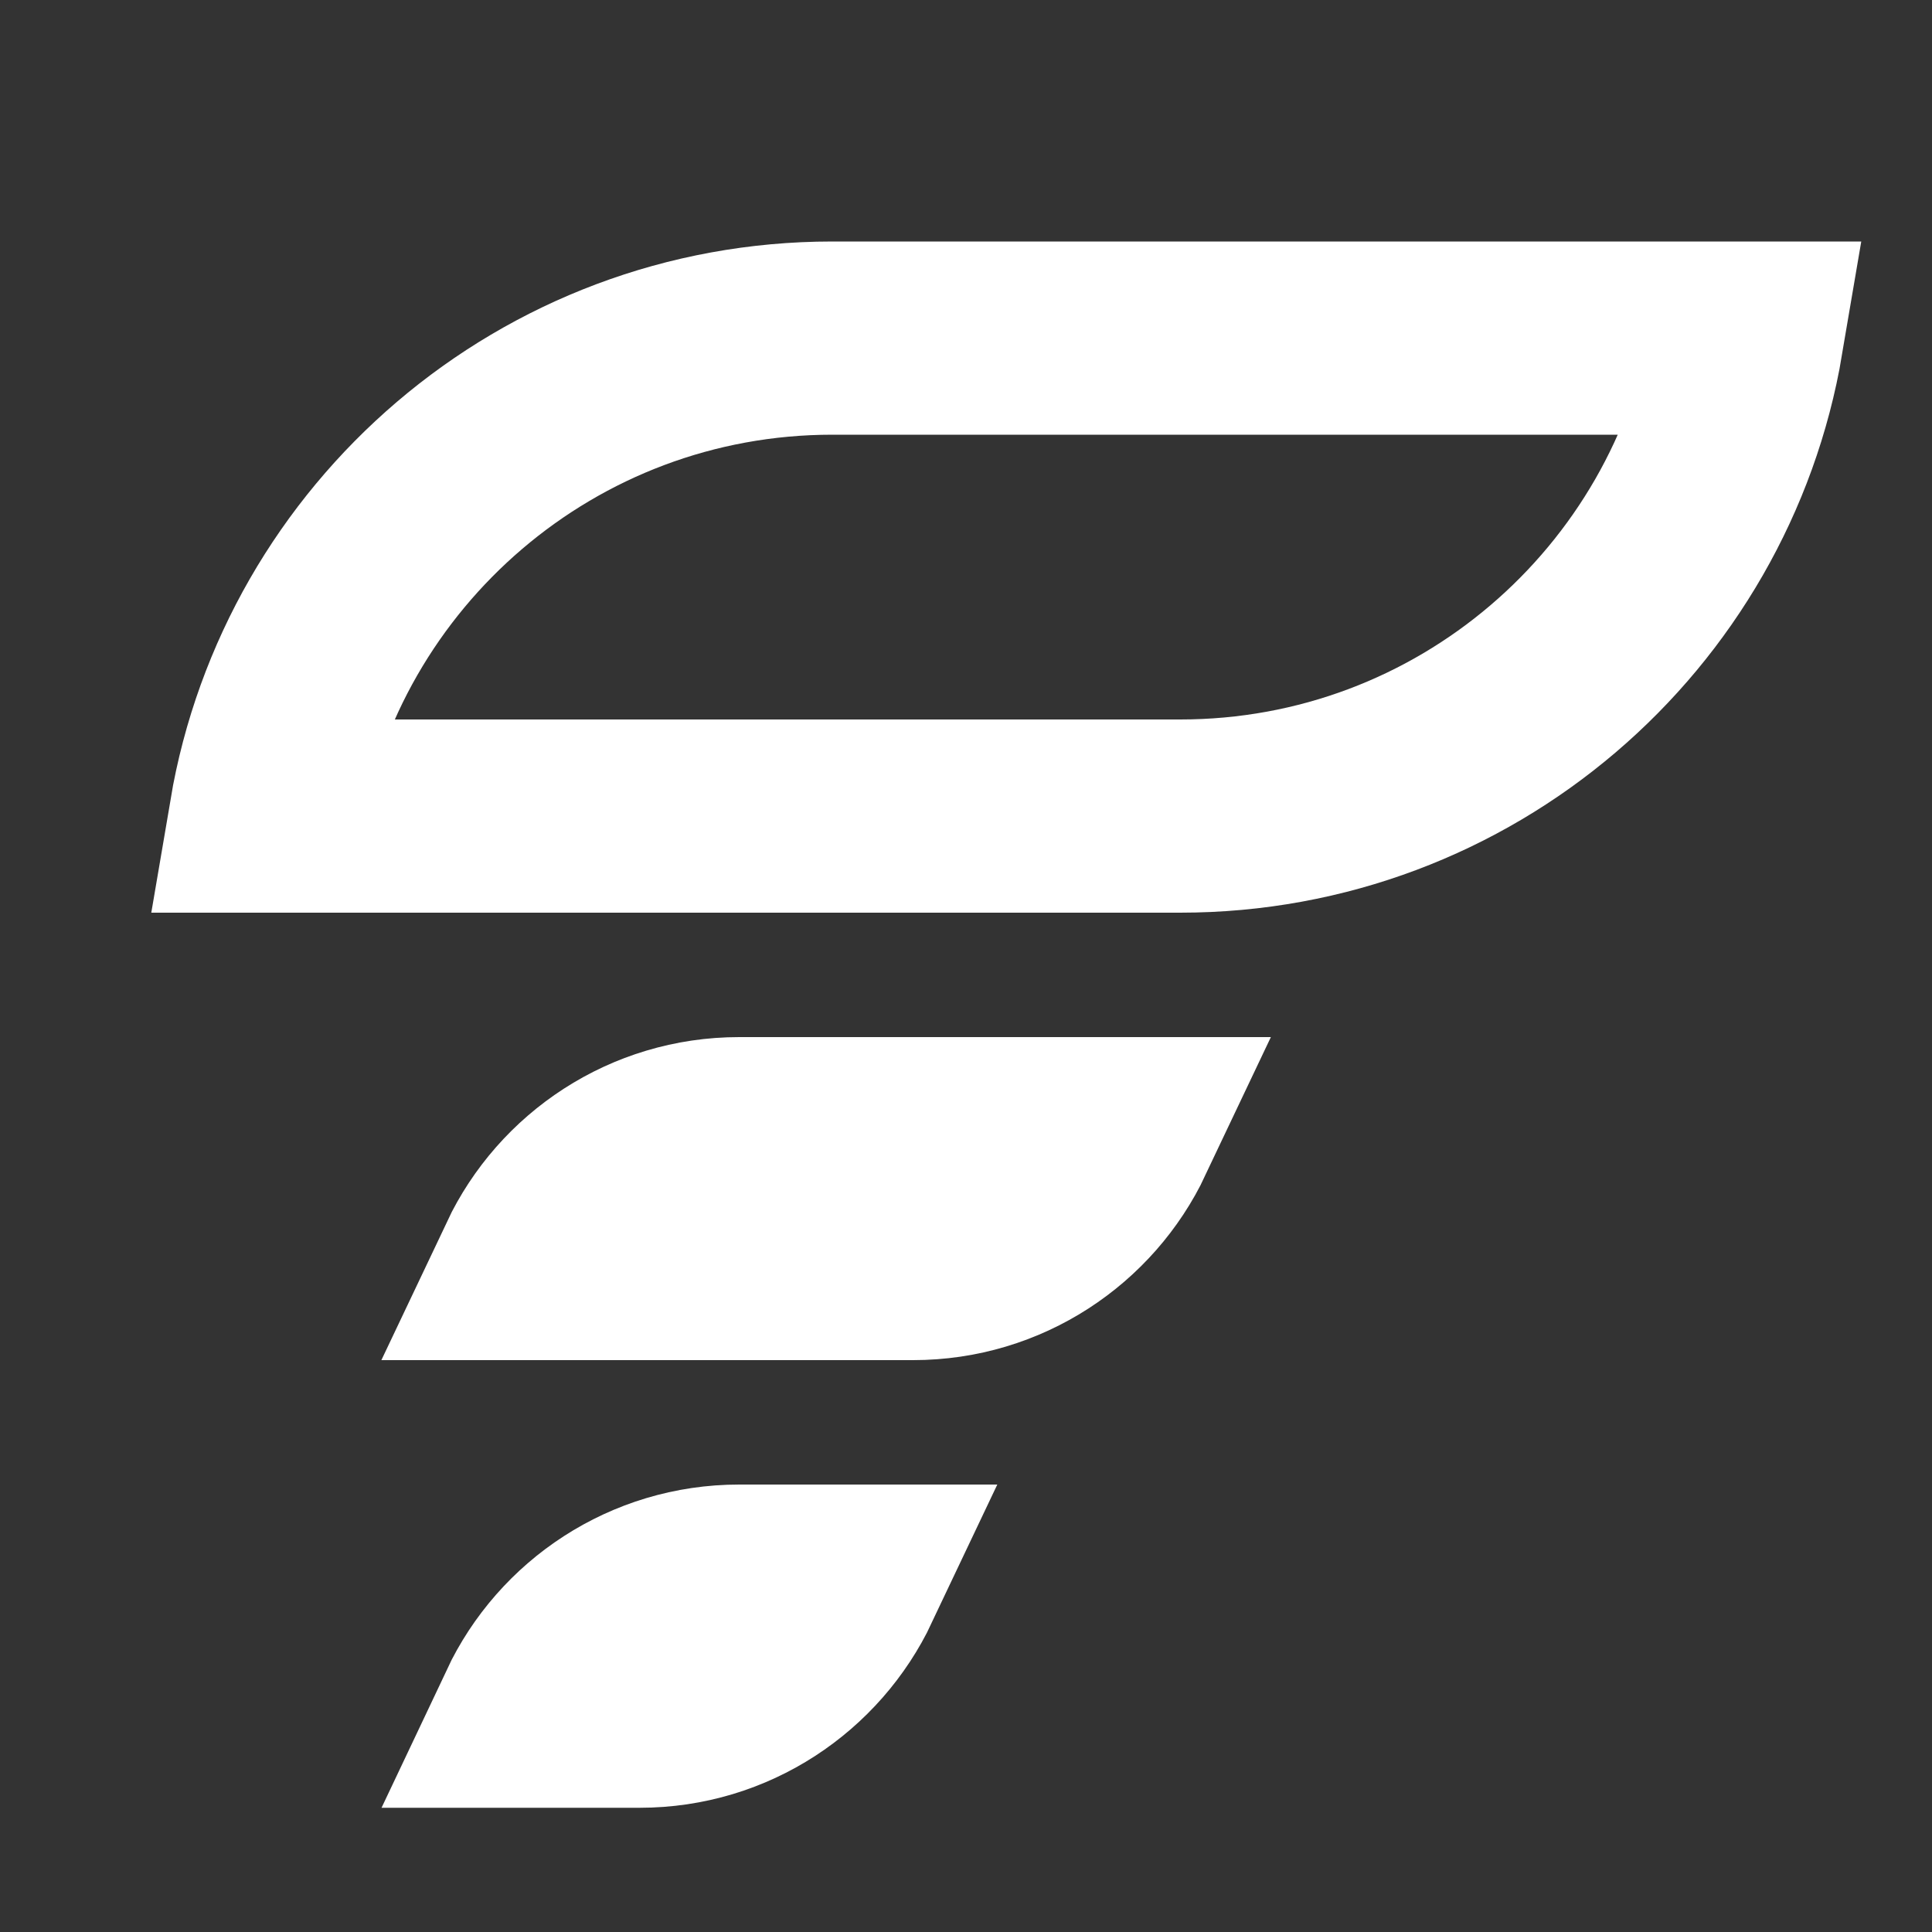 <svg width="10" height="10" viewBox="0 0 10 10" fill="none" xmlns="http://www.w3.org/2000/svg">
<rect x="0" y="0" width="10" height="10" fill="#333333" stroke="none"/>
<path d="M1.375 4.224C1.613 2.82 2.836 1.75 4.308 1.75H9.042C8.804 3.155 7.581 4.224 6.109 4.224H1.375Z" stroke="white"/>
<path d="M2.764 6.54C2.952 6.143 3.357 5.868 3.826 5.868H5.788C5.6 6.265 5.195 6.54 4.726 6.54H2.764Z" stroke="white"/>
<path d="M2.764 8.857C2.952 8.459 3.357 8.184 3.826 8.184H4.372C4.184 8.581 3.78 8.857 3.311 8.857H2.764Z" stroke="white"/>
</svg>
